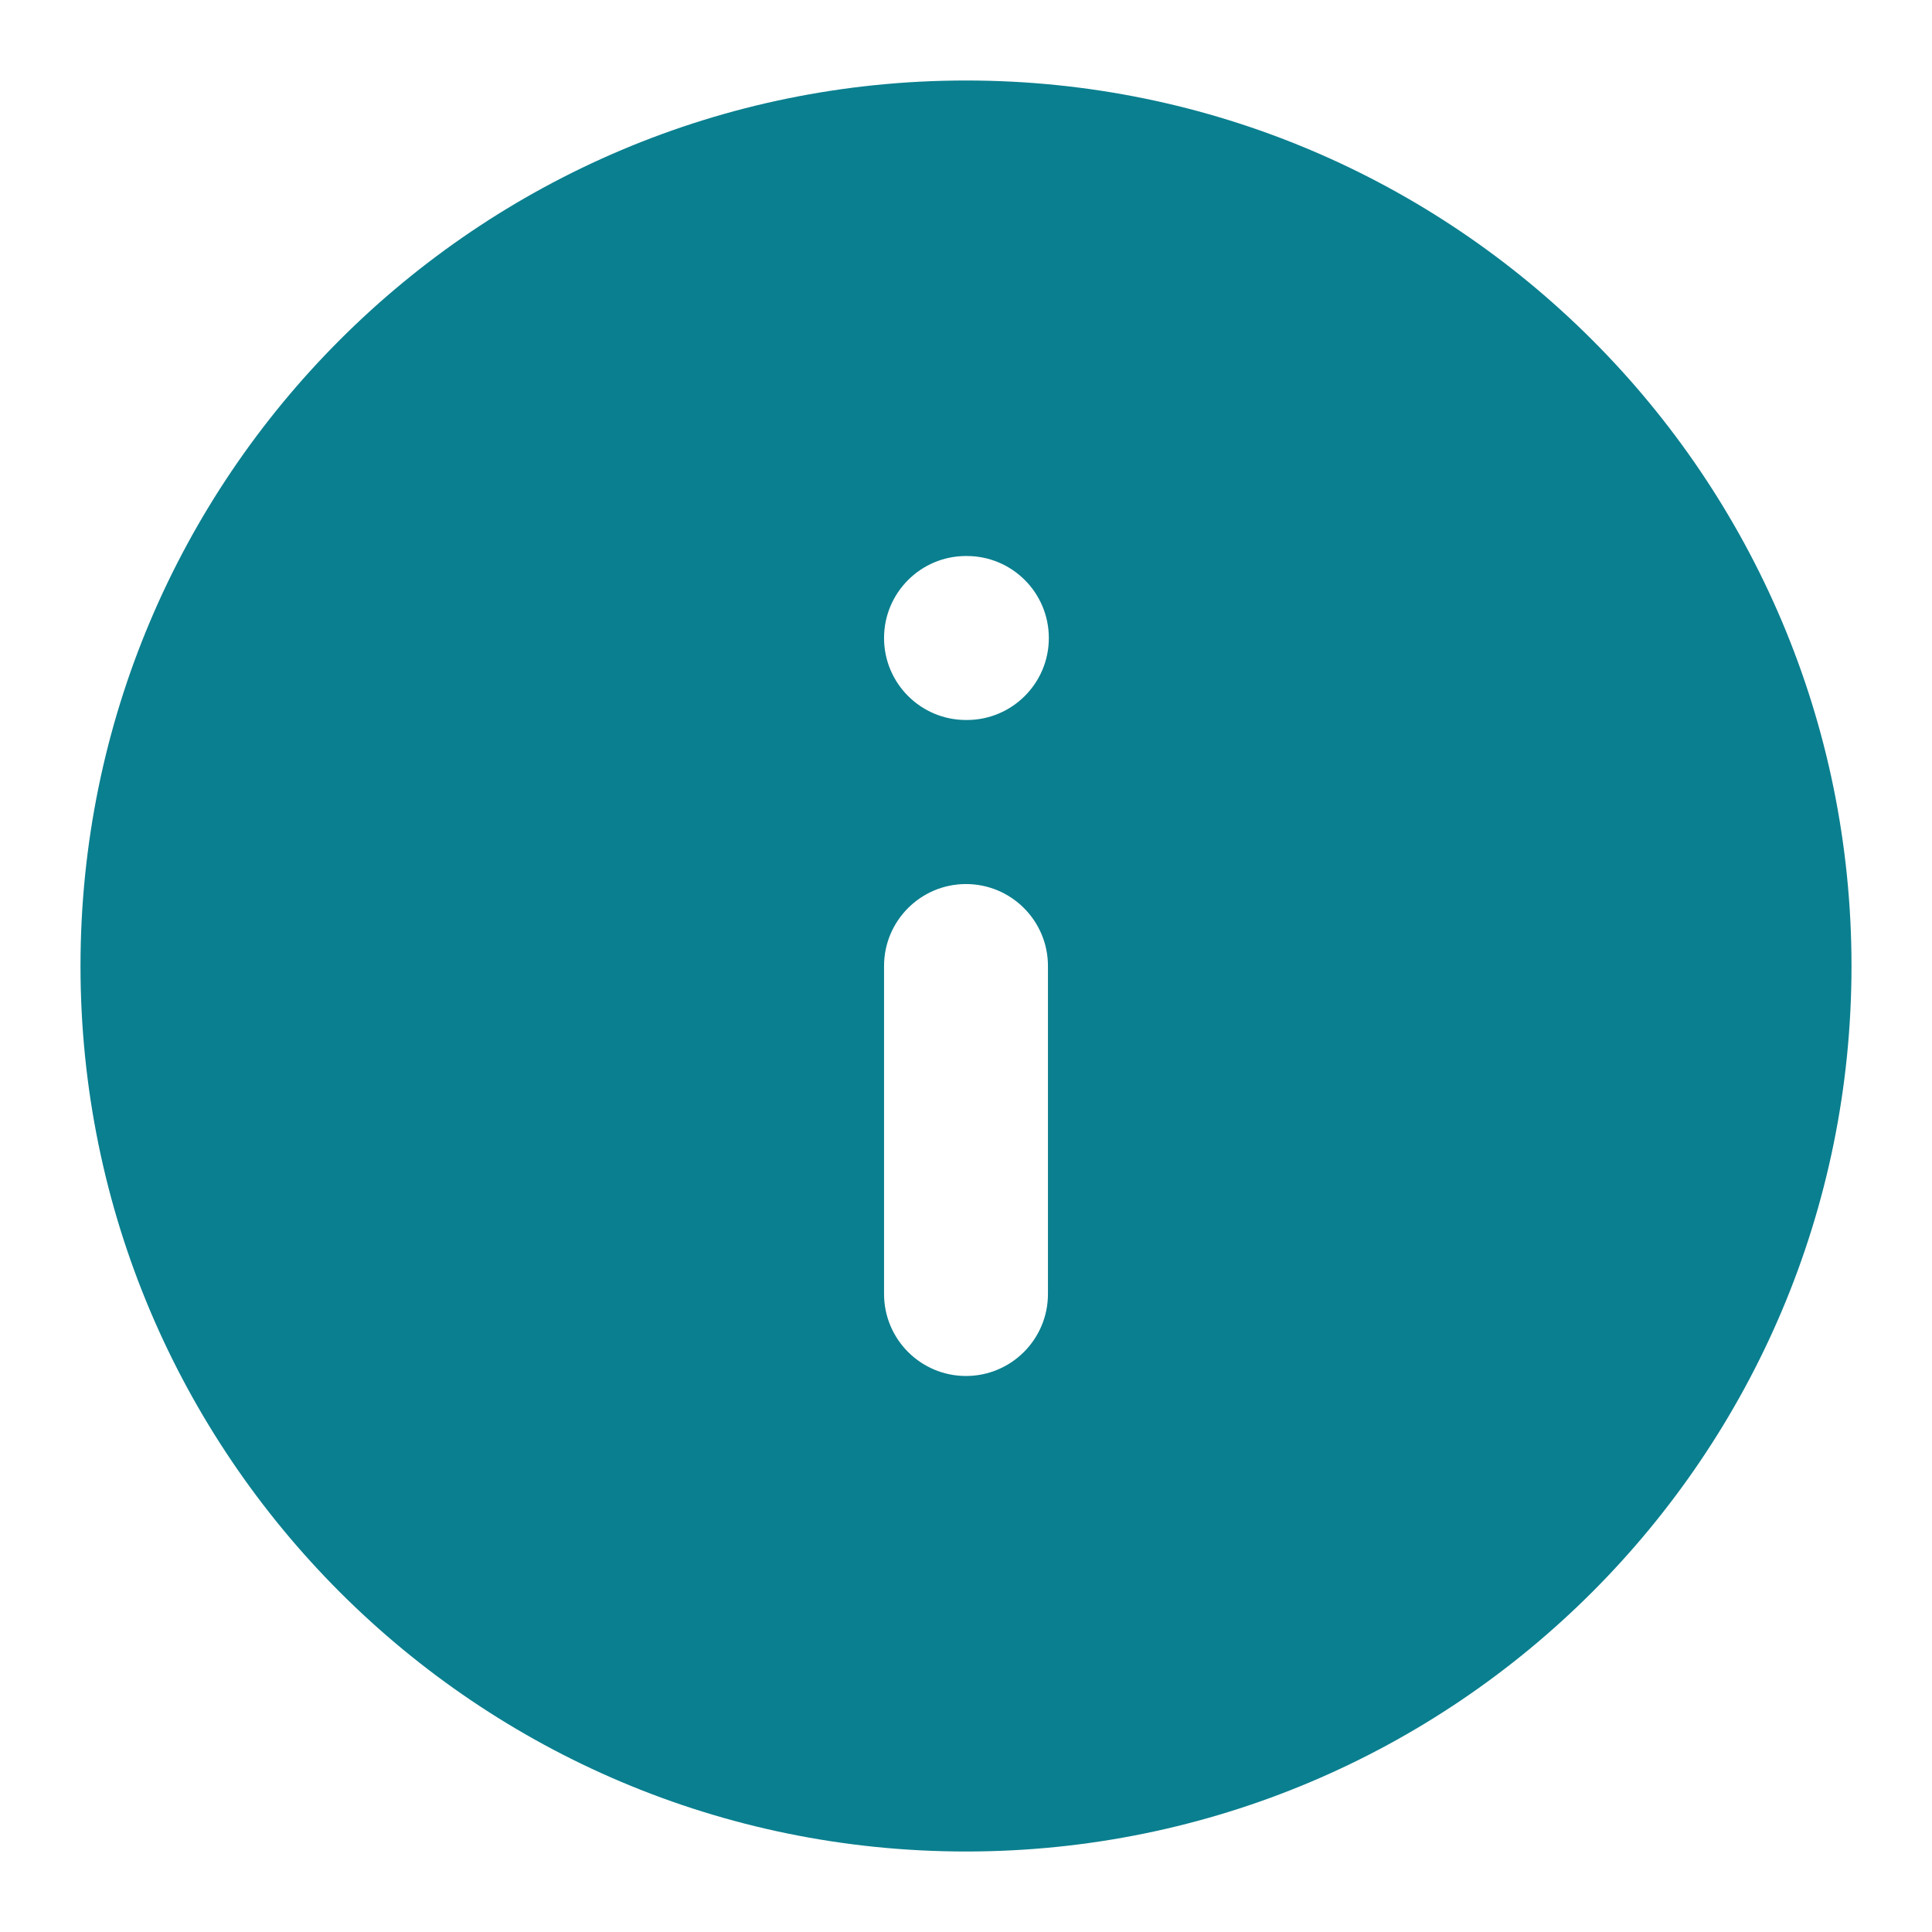 <svg xmlns="http://www.w3.org/2000/svg" width="24" height="24" viewBox="0 0 24 24" fill="none">
    <path fill-rule="evenodd" clip-rule="evenodd" d="M12 23C18.075 23 23 18.075 23 12C23 5.925 18.075 1 12 1C5.925 1 1 5.925 1 12C1 18.075 5.925 23 12 23ZM12 6.907C11.438 6.907 10.982 7.363 10.982 7.926C10.982 8.488 11.438 8.944 12 8.944H12.01C12.573 8.944 13.029 8.488 13.029 7.926C13.029 7.363 12.573 6.907 12.01 6.907H12ZM12 10.982C12.562 10.982 13.018 11.438 13.018 12V16.074C13.018 16.637 12.562 17.093 12 17.093C11.438 17.093 10.982 16.637 10.982 16.074V12C10.982 11.438 11.438 10.982 12 10.982Z" fill="#0A7F8F"/>
</svg>
